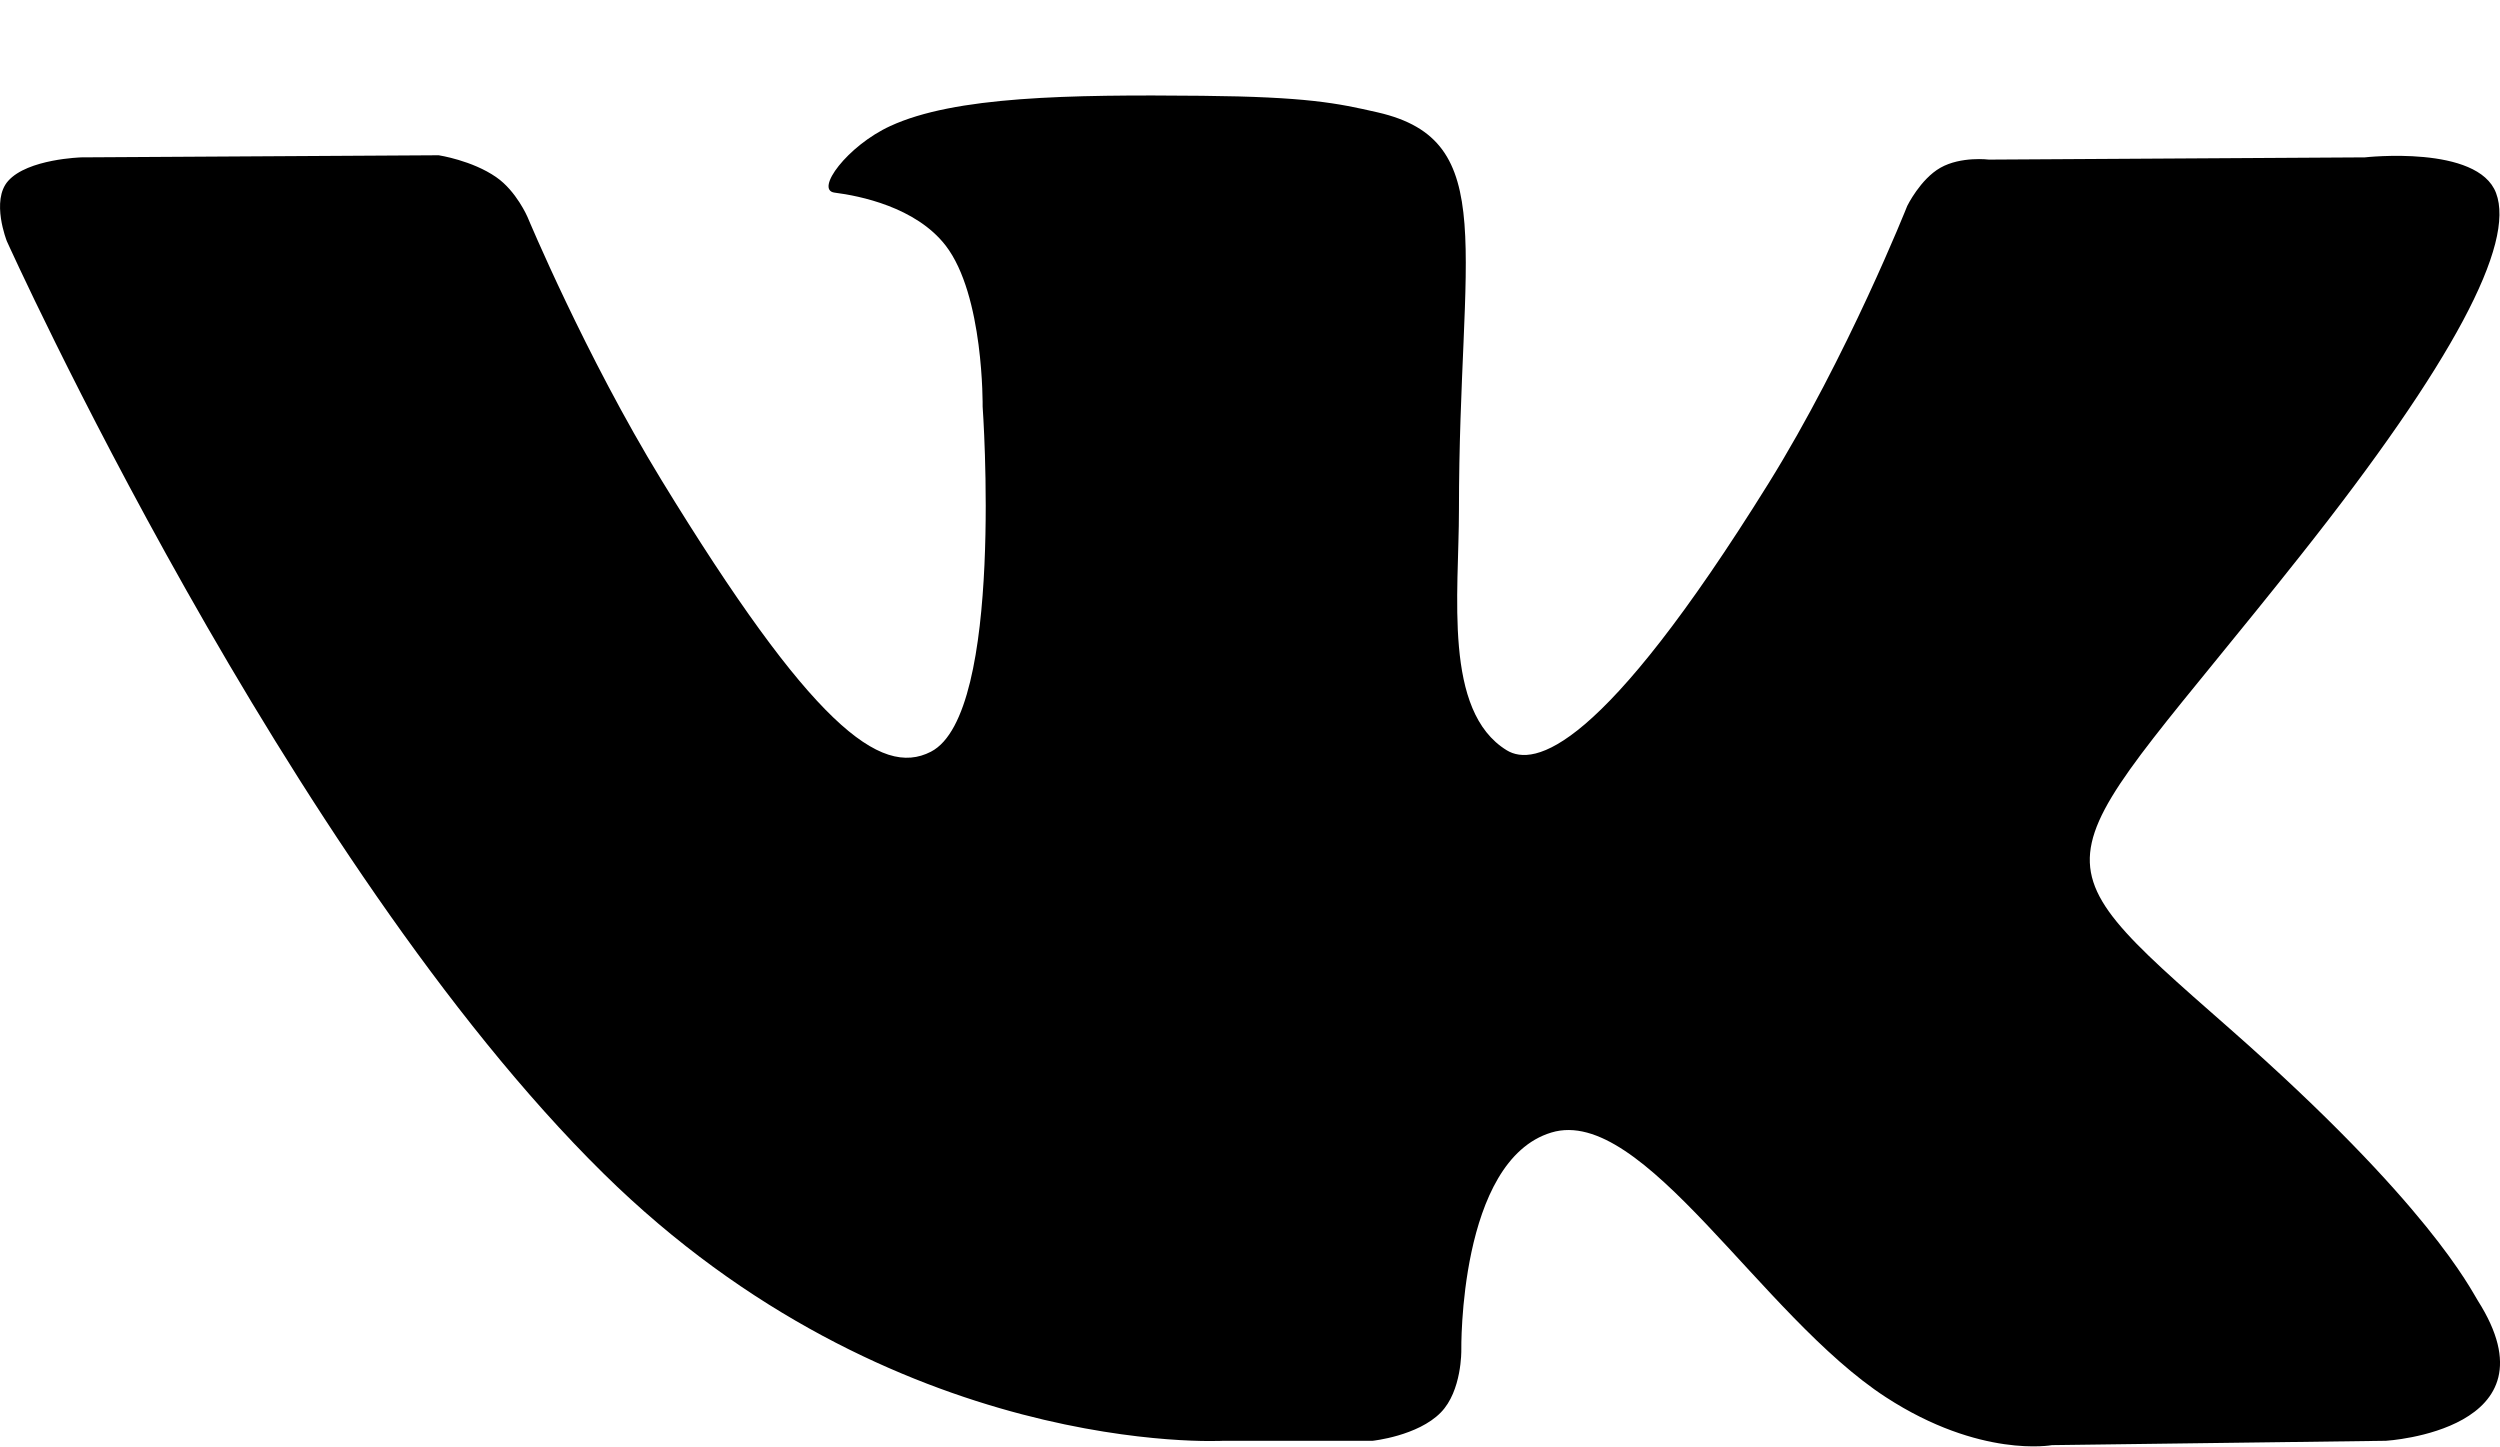 <?xml version="1.0" encoding="UTF-8"?>
<svg width="19px" height="11px" viewBox="0 0 19 11" version="1.1" xmlns="http://www.w3.org/2000/svg" xmlns:xlink="http://www.w3.org/1999/xlink">
    <!-- Generator: sketchtool 50.2 (55047) - http://www.bohemiancoding.com/sketch -->
    <title>CE366E30-7210-4D5F-9E7A-75FF49E14D61</title>
    <desc>Created with sketchtool.</desc>
    <defs></defs>
    <g id="UI_desktop" stroke="none" stroke-width="1" fill-rule="evenodd">
        <g id="UI_LEKKI" transform="translate(-313, -959)">
            <g id="Group-12" transform="translate(248, 944)">
                <path d="M75.432,25.95 C75.432,25.95 75.775,25.914 75.95,25.735 C76.111,25.571 76.106,25.262 76.106,25.262 C76.106,25.262 76.084,23.82 76.791,23.607 C77.488,23.397 78.383,25.002 79.333,25.619 C80.05,26.085 80.595,25.983 80.595,25.983 L83.133,25.95 C83.133,25.95 84.46,25.872 83.831,24.884 C83.779,24.803 83.464,24.152 81.944,22.816 C80.352,21.418 80.566,21.644 82.482,19.224 C83.65,17.751 84.116,16.851 83.97,16.467 C83.832,16.099 82.973,16.196 82.973,16.196 L80.116,16.213 C80.116,16.213 79.904,16.186 79.747,16.275 C79.594,16.362 79.495,16.565 79.495,16.565 C79.495,16.565 79.043,17.705 78.44,18.675 C77.168,20.72 76.659,20.829 76.451,20.702 C75.967,20.405 76.088,19.512 76.088,18.877 C76.088,16.894 76.406,16.068 75.47,15.854 C75.16,15.783 74.931,15.736 74.136,15.728 C73.117,15.718 72.255,15.732 71.766,15.958 C71.44,16.108 71.19,16.445 71.343,16.464 C71.532,16.488 71.959,16.573 72.186,16.865 C72.479,17.243 72.468,18.09 72.468,18.09 C72.468,18.09 72.636,20.424 72.075,20.713 C71.69,20.912 71.163,20.507 70.028,18.65 C69.447,17.7 69.009,16.649 69.009,16.649 C69.009,16.649 68.924,16.452 68.772,16.347 C68.589,16.219 68.334,16.18 68.334,16.18 L65.619,16.196 C65.619,16.196 65.211,16.207 65.062,16.375 C64.929,16.524 65.052,16.833 65.052,16.833 C65.052,16.833 67.177,21.543 69.584,23.916 C71.791,26.092 74.296,25.95 74.296,25.95 L75.432,25.95 Z" id="Shape"></path>
            </g>
        </g>
    </g>
</svg>